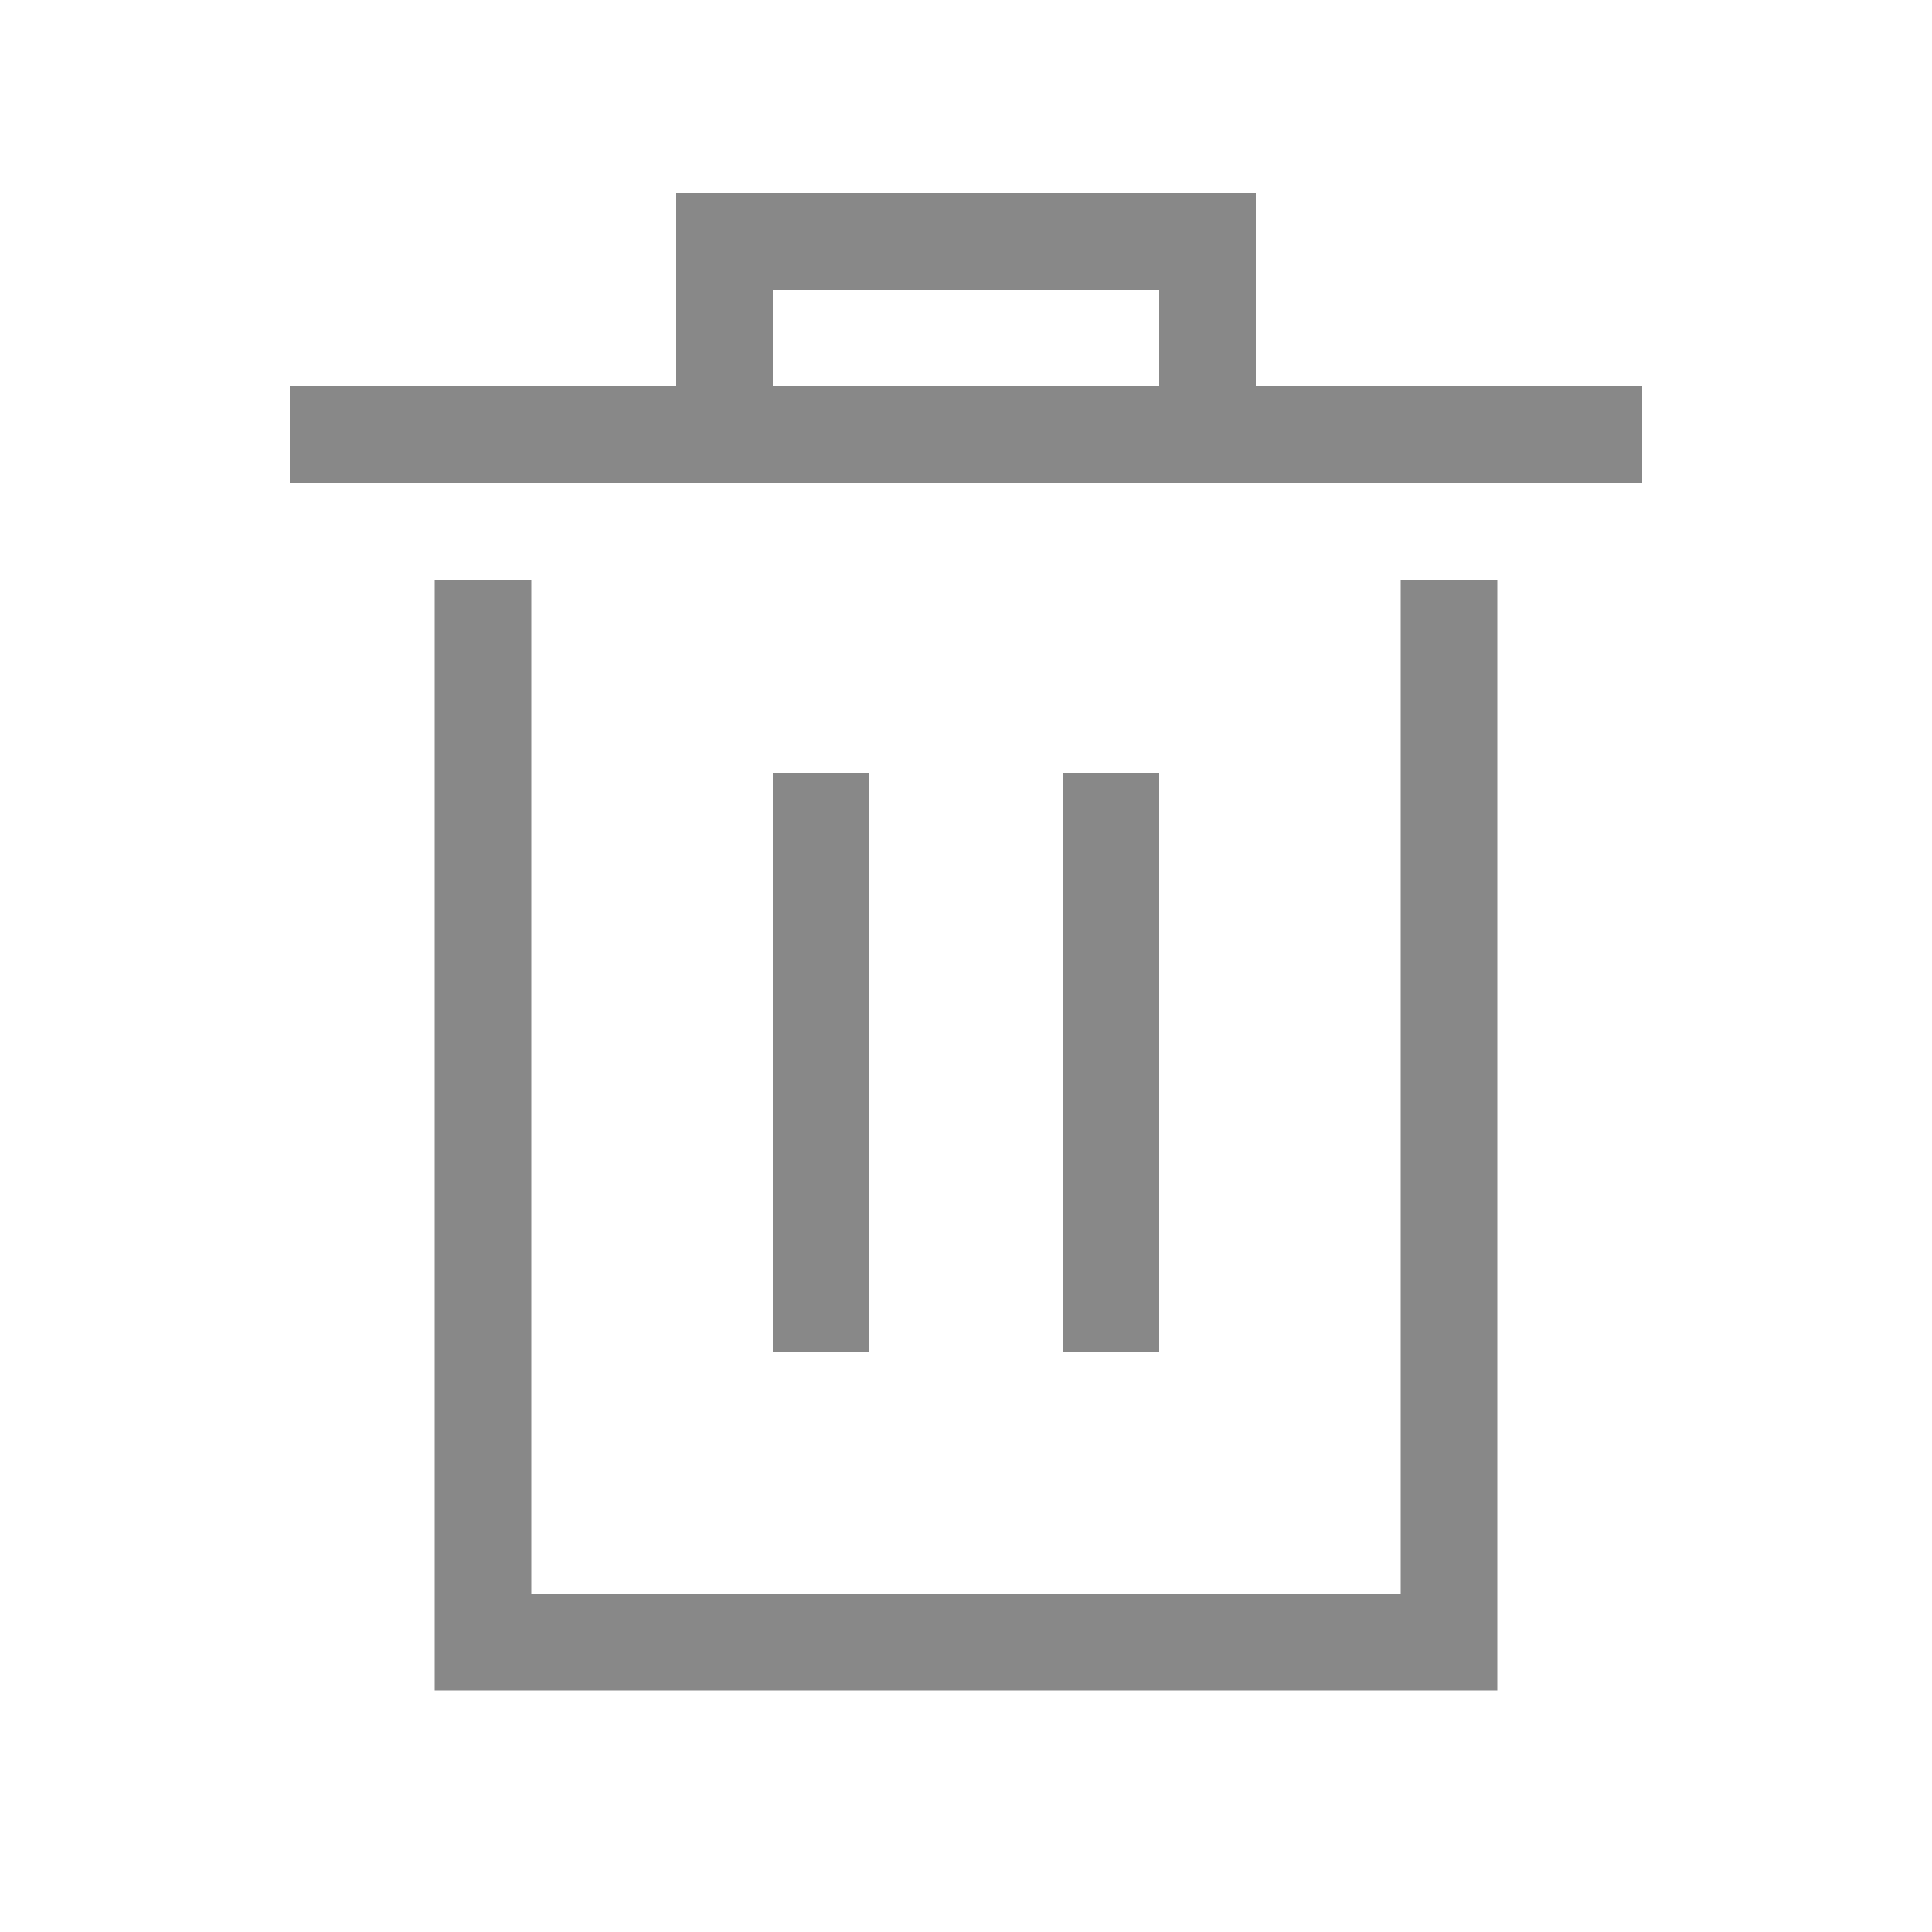 <svg xmlns="http://www.w3.org/2000/svg" width="20" height="20" viewBox="0 0 20 20">
    <g fill="#888">
        <path d="M14 2L14 3 0 3 0 2zM2.5 4L2.5 14.5 11.5 14.5 11.5 4 12.5 4 12.5 15.5 1.5 15.5 1.5 4z" transform="translate(3 2)"/>
        <path d="M6 6L6 12 5 12 5 6zM9 6L9 12 8 12 8 6zM10 0v3H4V0h6zM9 1H5v1h4V1z" transform="translate(3 2)"/>
    </g>
</svg>
